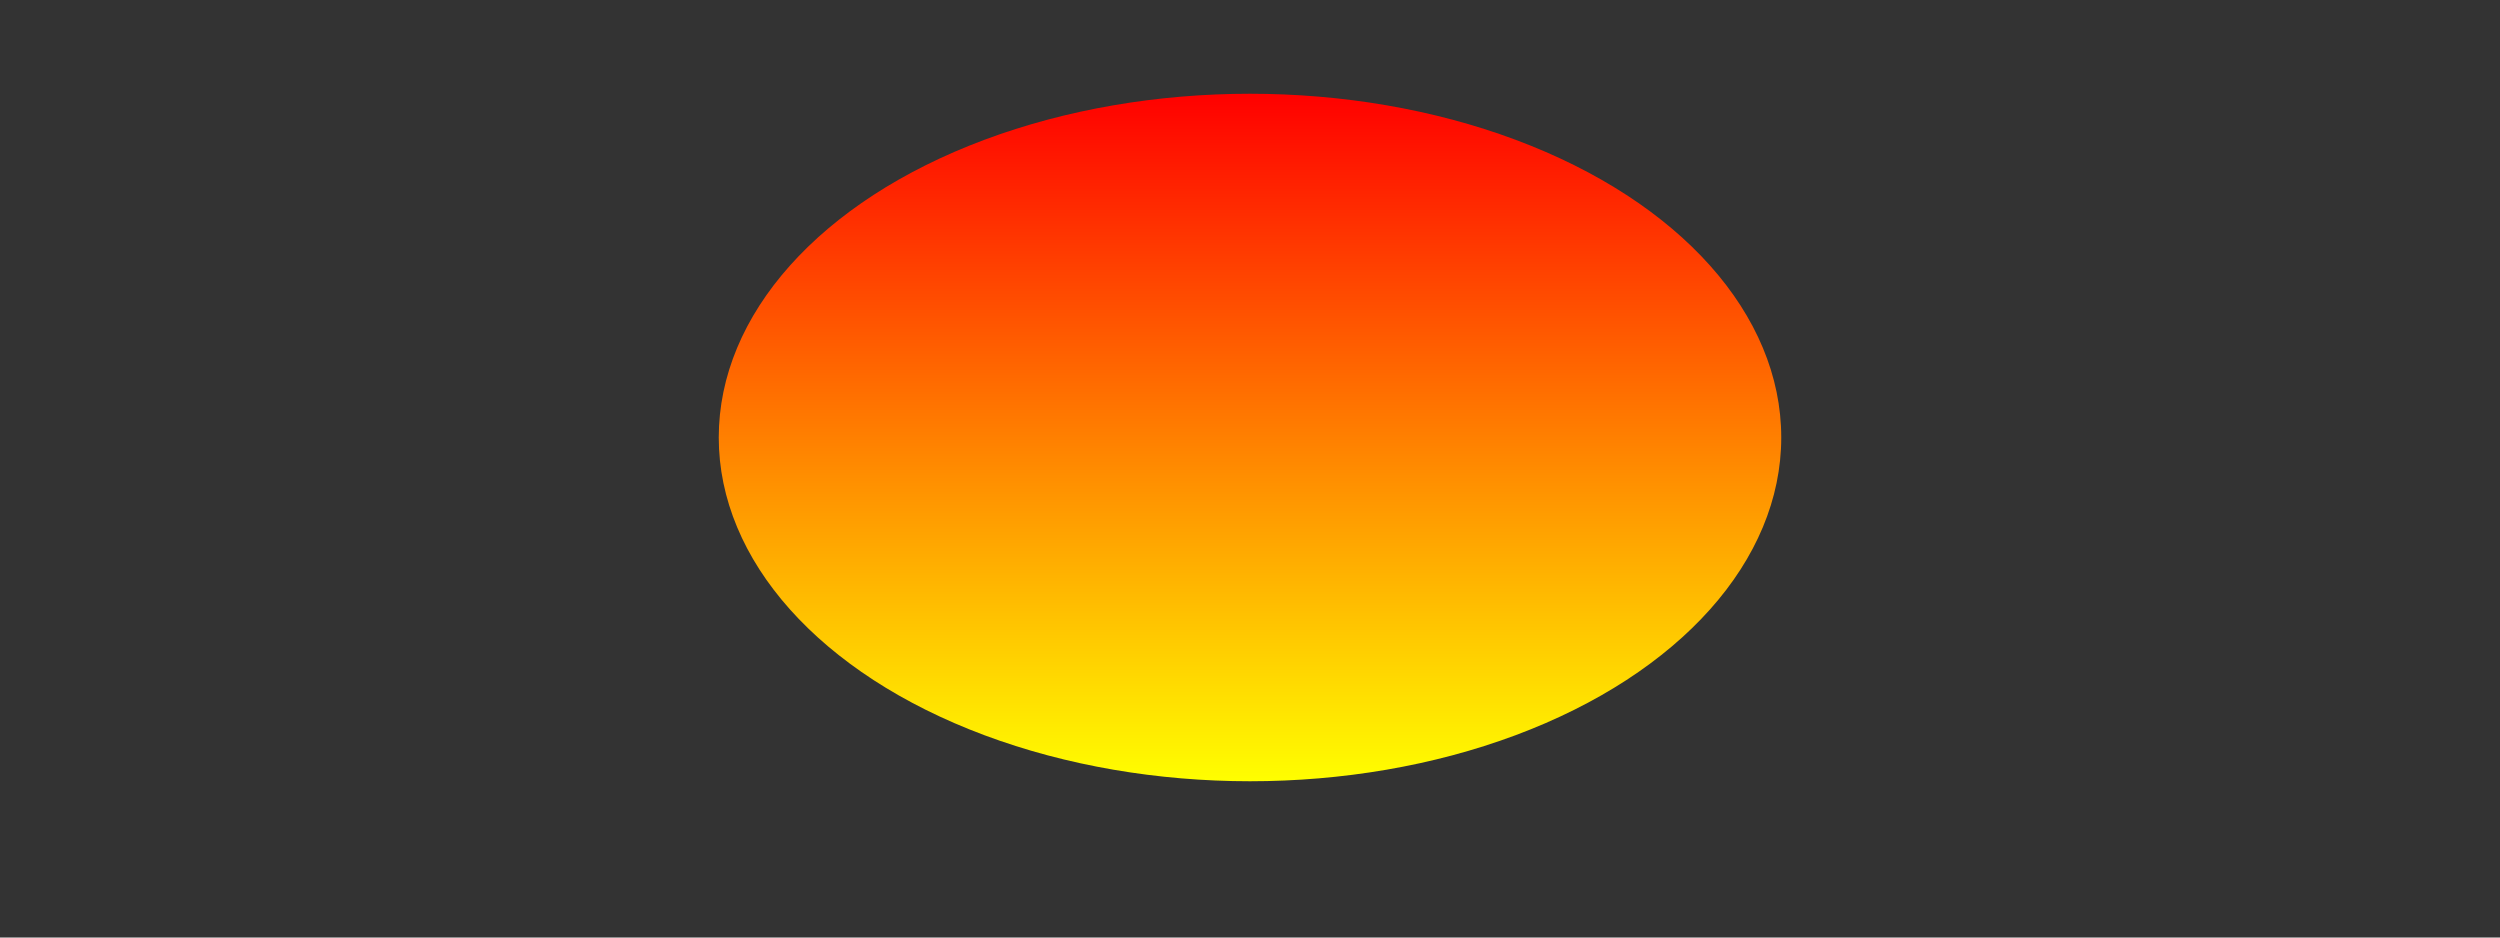 <?xml version="1.0" encoding="UTF-8" standalone="yes"?>
<svg xmlns="http://www.w3.org/2000/svg" version="1.1" height="150" width="400">
<rect width="100%" height="100%" fill="#333333" stroke="none"/>
<style>
  @import url(visualyield.css);
</style>
  <defs>
    <pattern x="0" y="0" width="1" height="1">
    <linearGradient id="grad2" x1="0%" y1="0%" x2="0%" y2="100%">
      <stop offset="0%" style="stop-color:rgb(255,0,0);stop-opacity:1" />
      <stop offset="100%" style="stop-color:rgb(255,255,0);stop-opacity:1" />
    </linearGradient>
      </pattern>
  </defs>
  <ellipse cx="200" cy="70" rx="85" ry="55" fill="url(#grad2)" />
</svg>
